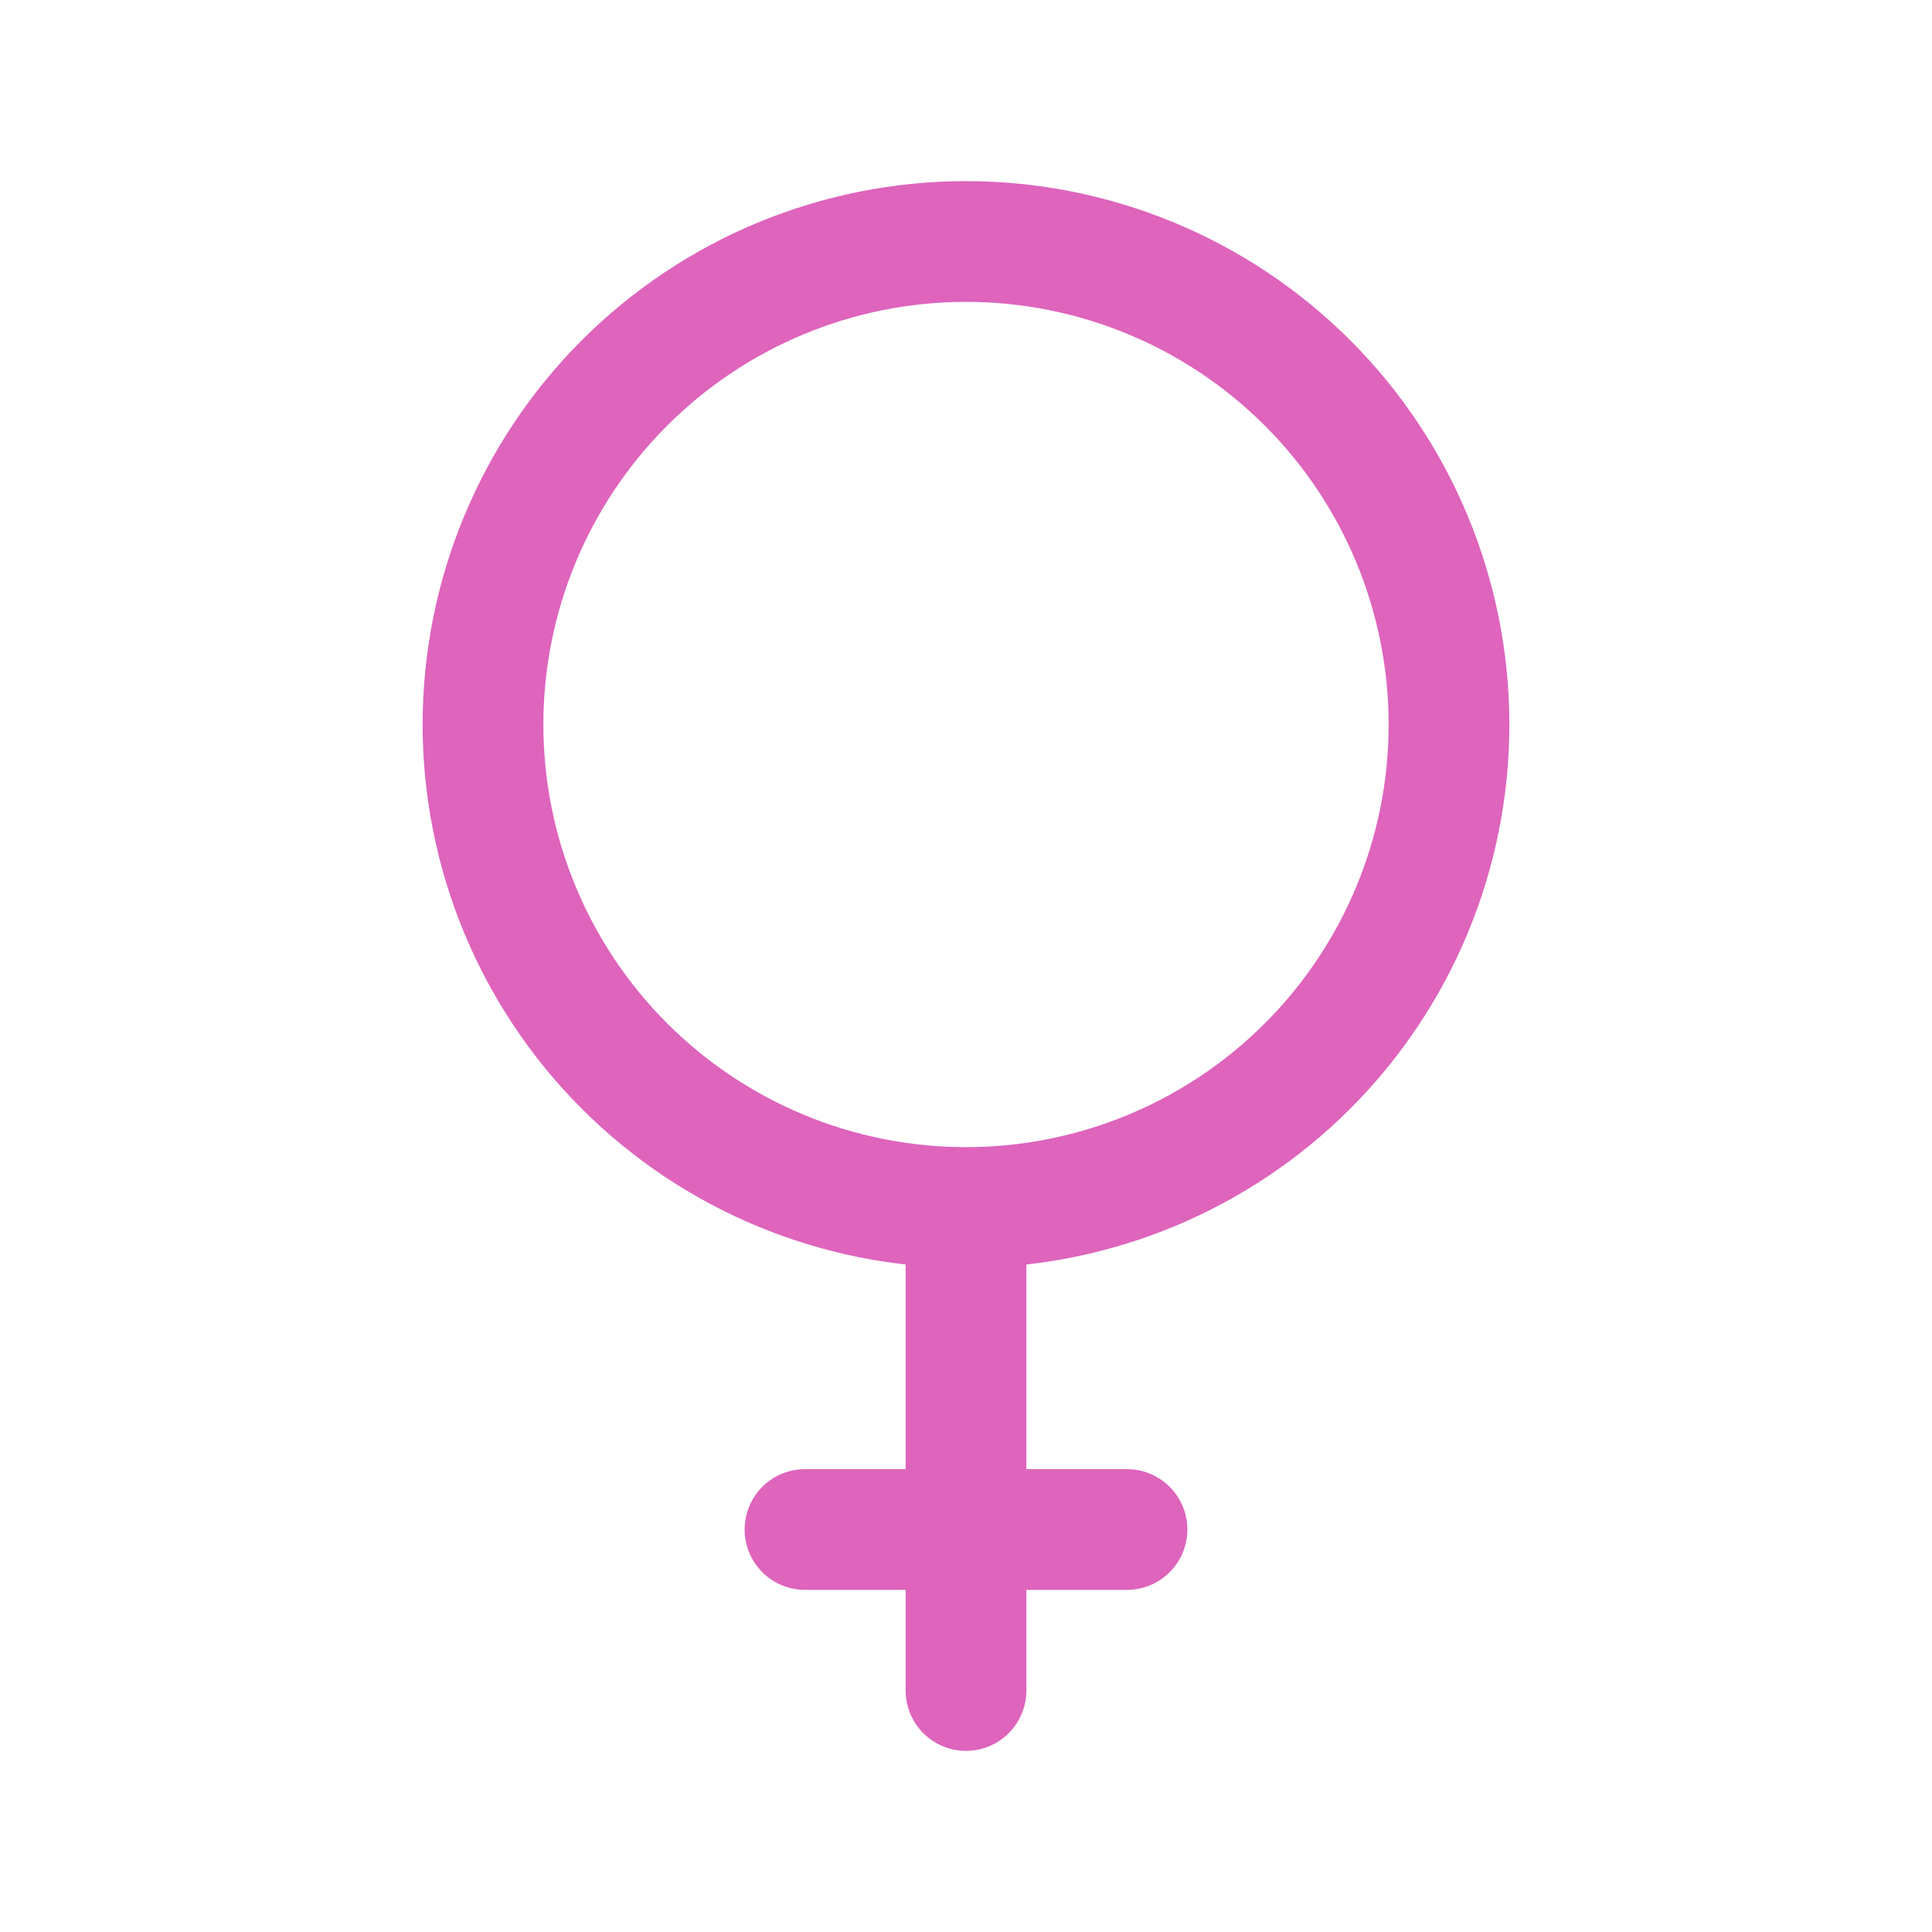 <svg width="45" height="45" viewBox="0 0 45 45" fill="none" xmlns="http://www.w3.org/2000/svg">
<g clip-path="url(#clip0_2167_1215)">
<path d="M22.5 28.125C25.484 28.125 28.345 26.94 30.455 24.83C32.565 22.72 33.75 19.859 33.75 16.875C33.75 13.891 32.565 11.03 30.455 8.92C28.345 6.81 25.484 5.625 22.5 5.625C19.516 5.625 16.655 6.81 14.545 8.92C12.435 11.03 11.25 13.891 11.25 16.875C11.25 19.859 12.435 22.72 14.545 24.83C16.655 26.94 19.516 28.125 22.5 28.125ZM22.5 28.125V35.625M22.5 35.625V39.375M22.5 35.625H18.75M22.5 35.625H26.25" stroke="#DE64BC" stroke-width="2.812" stroke-linecap="round" stroke-linejoin="round"/>
</g>
<defs>
<clipPath id="clip0_2167_1215">
<rect width="45" height="45" fill="white"/>
</clipPath>
</defs>
</svg>
